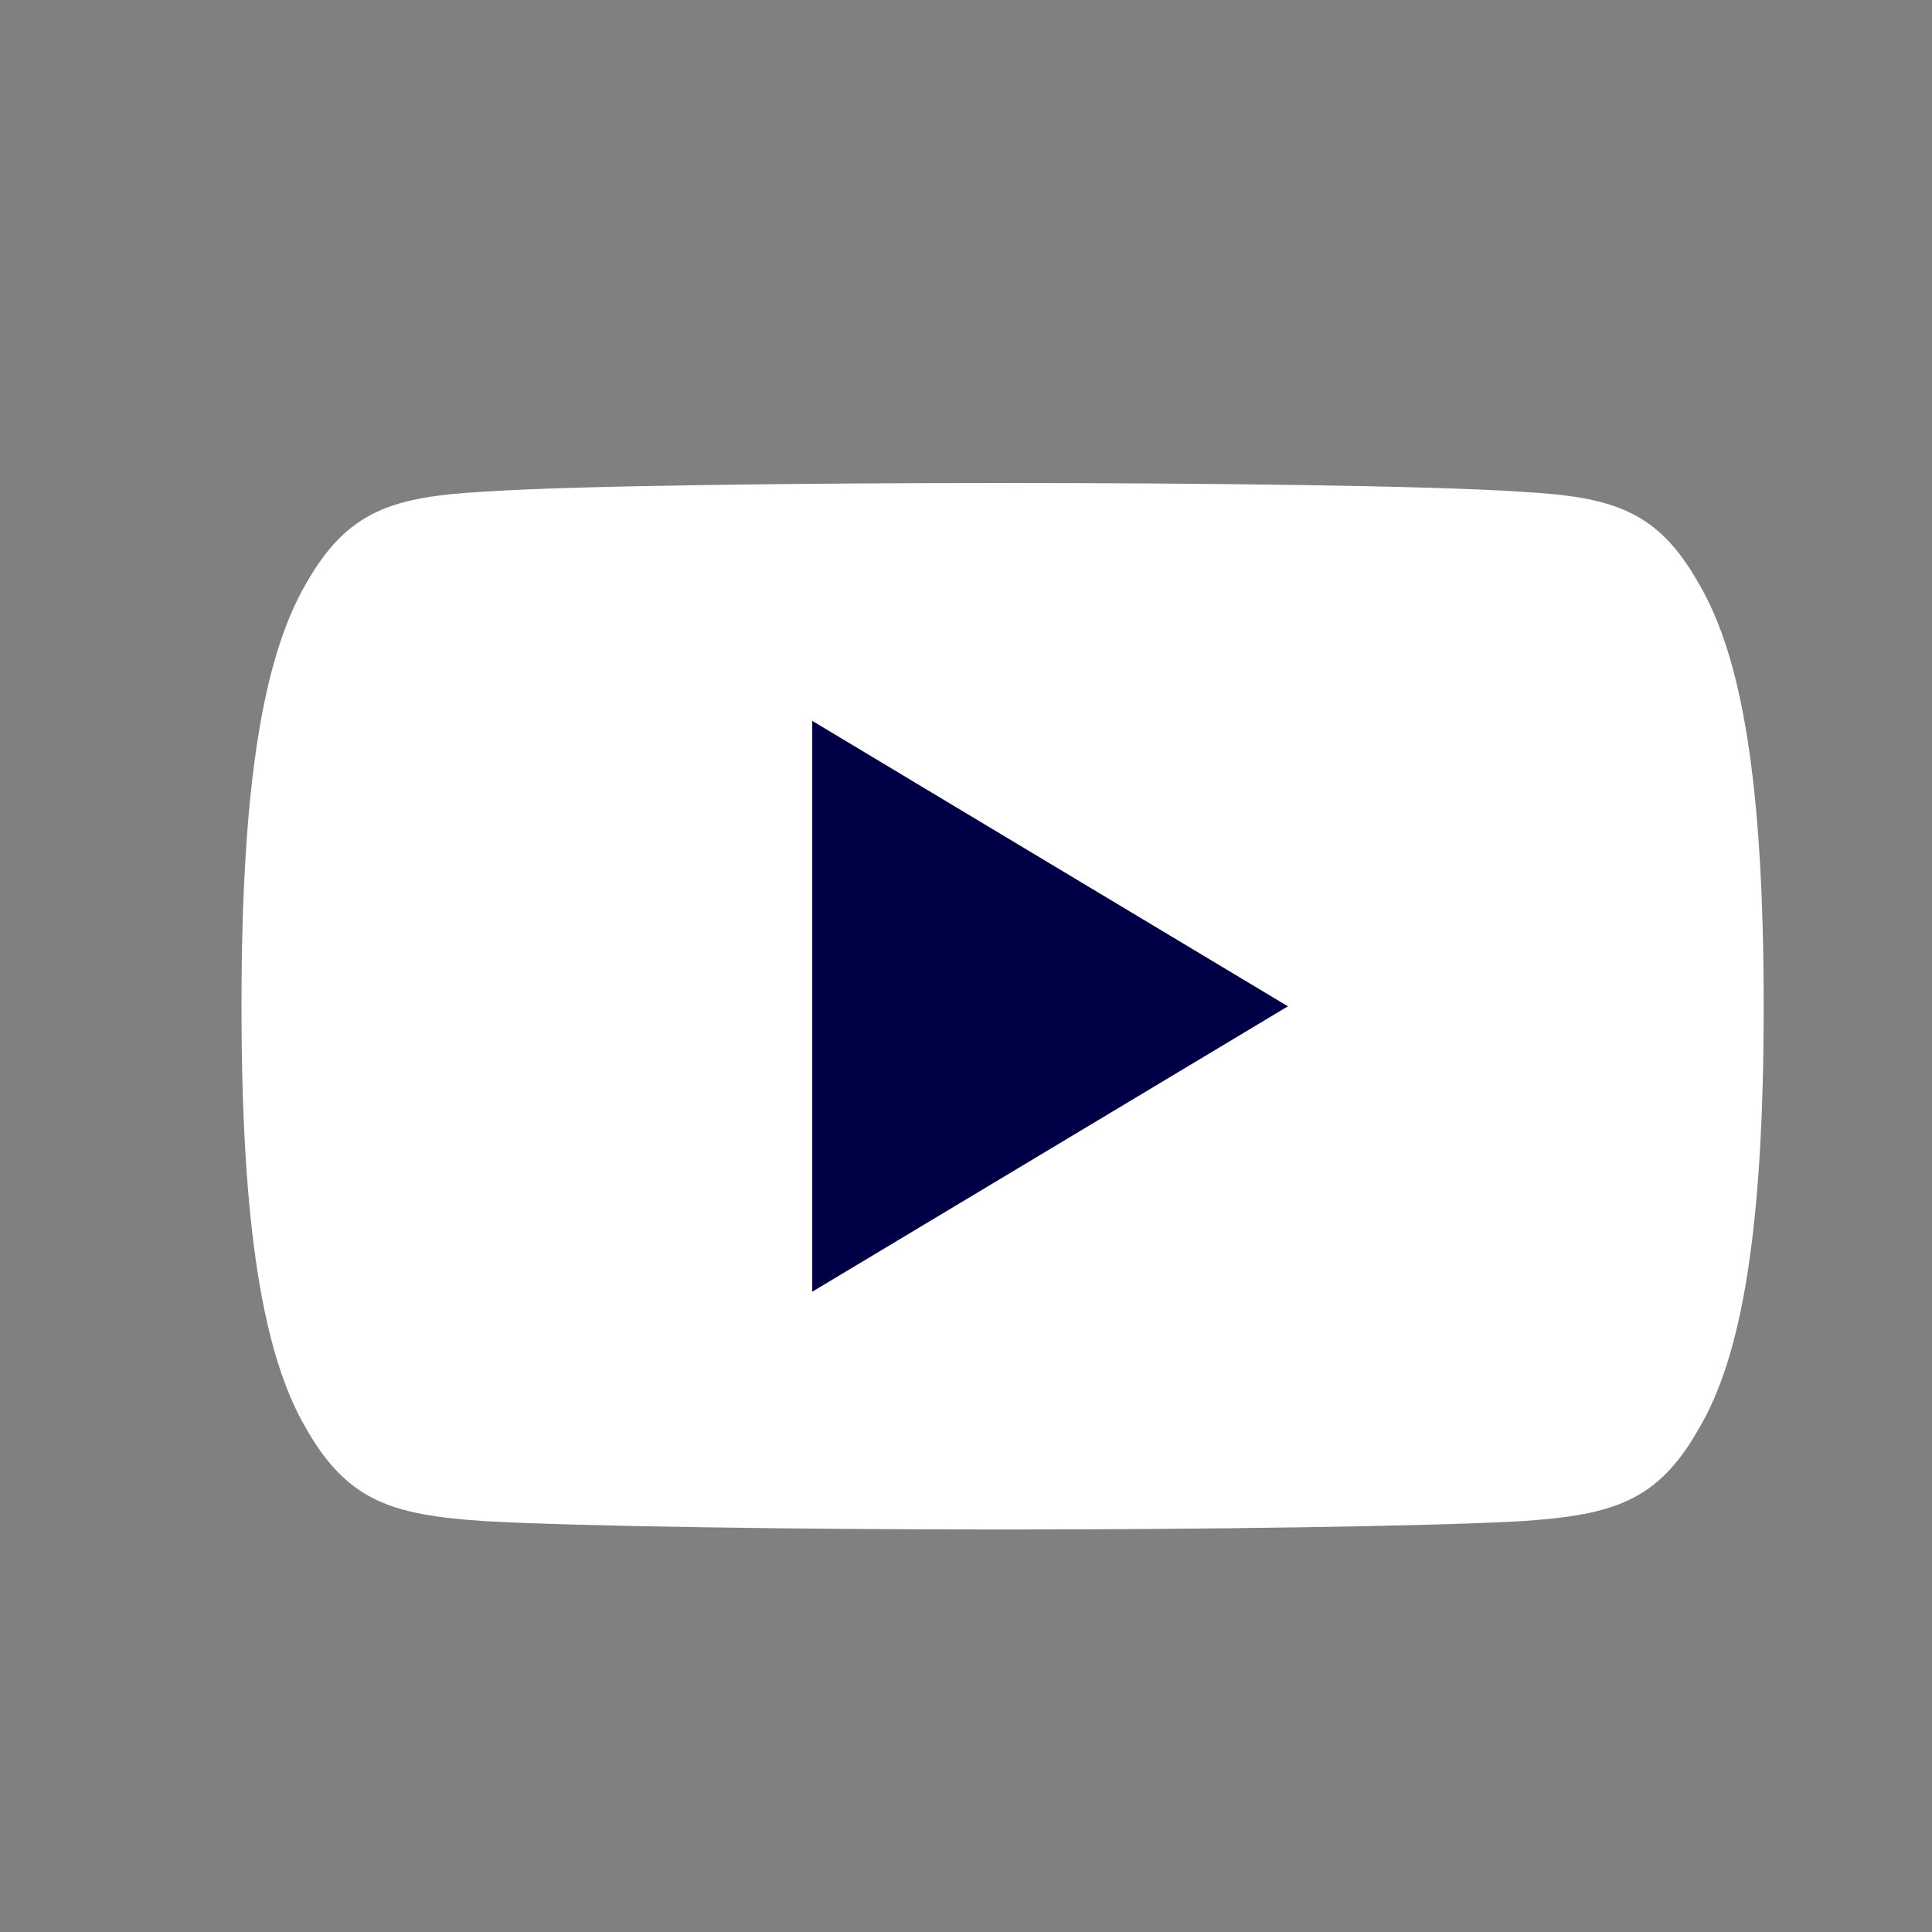 <svg width="24" height="24" viewBox="0 0 24 24" fill="none" xmlns="http://www.w3.org/2000/svg">
<rect x="0" y="0" width="24" height="24" fill="#808080" stroke="none"/>
<path d="M21.105 7.253C20.593 6.34 20.036 6.173 18.902 6.109C17.77 6.032 14.923 6 12.457 6C9.986 6 7.138 6.032 6.007 6.108C4.876 6.173 4.318 6.339 3.8 7.253C3.272 8.164 3 9.733 3 12.496C3 12.499 3 12.5 3 12.5C3 12.502 3 12.504 3 12.504V12.506C3 15.257 3.272 16.838 3.8 17.74C4.318 18.652 4.874 18.818 6.005 18.895C7.138 18.961 9.986 19 12.457 19C14.923 19 17.77 18.961 18.904 18.896C20.037 18.819 20.594 18.654 21.107 17.741C21.64 16.84 21.909 15.258 21.909 12.507C21.909 12.507 21.909 12.504 21.909 12.501C21.909 12.501 21.909 12.499 21.909 12.498C21.909 9.733 21.64 8.164 21.105 7.253Z" fill="white"/>
<path d="M10.09 16.046V8.955L15.999 12.501L10.09 16.046Z" fill="#000046"/>
</svg>
